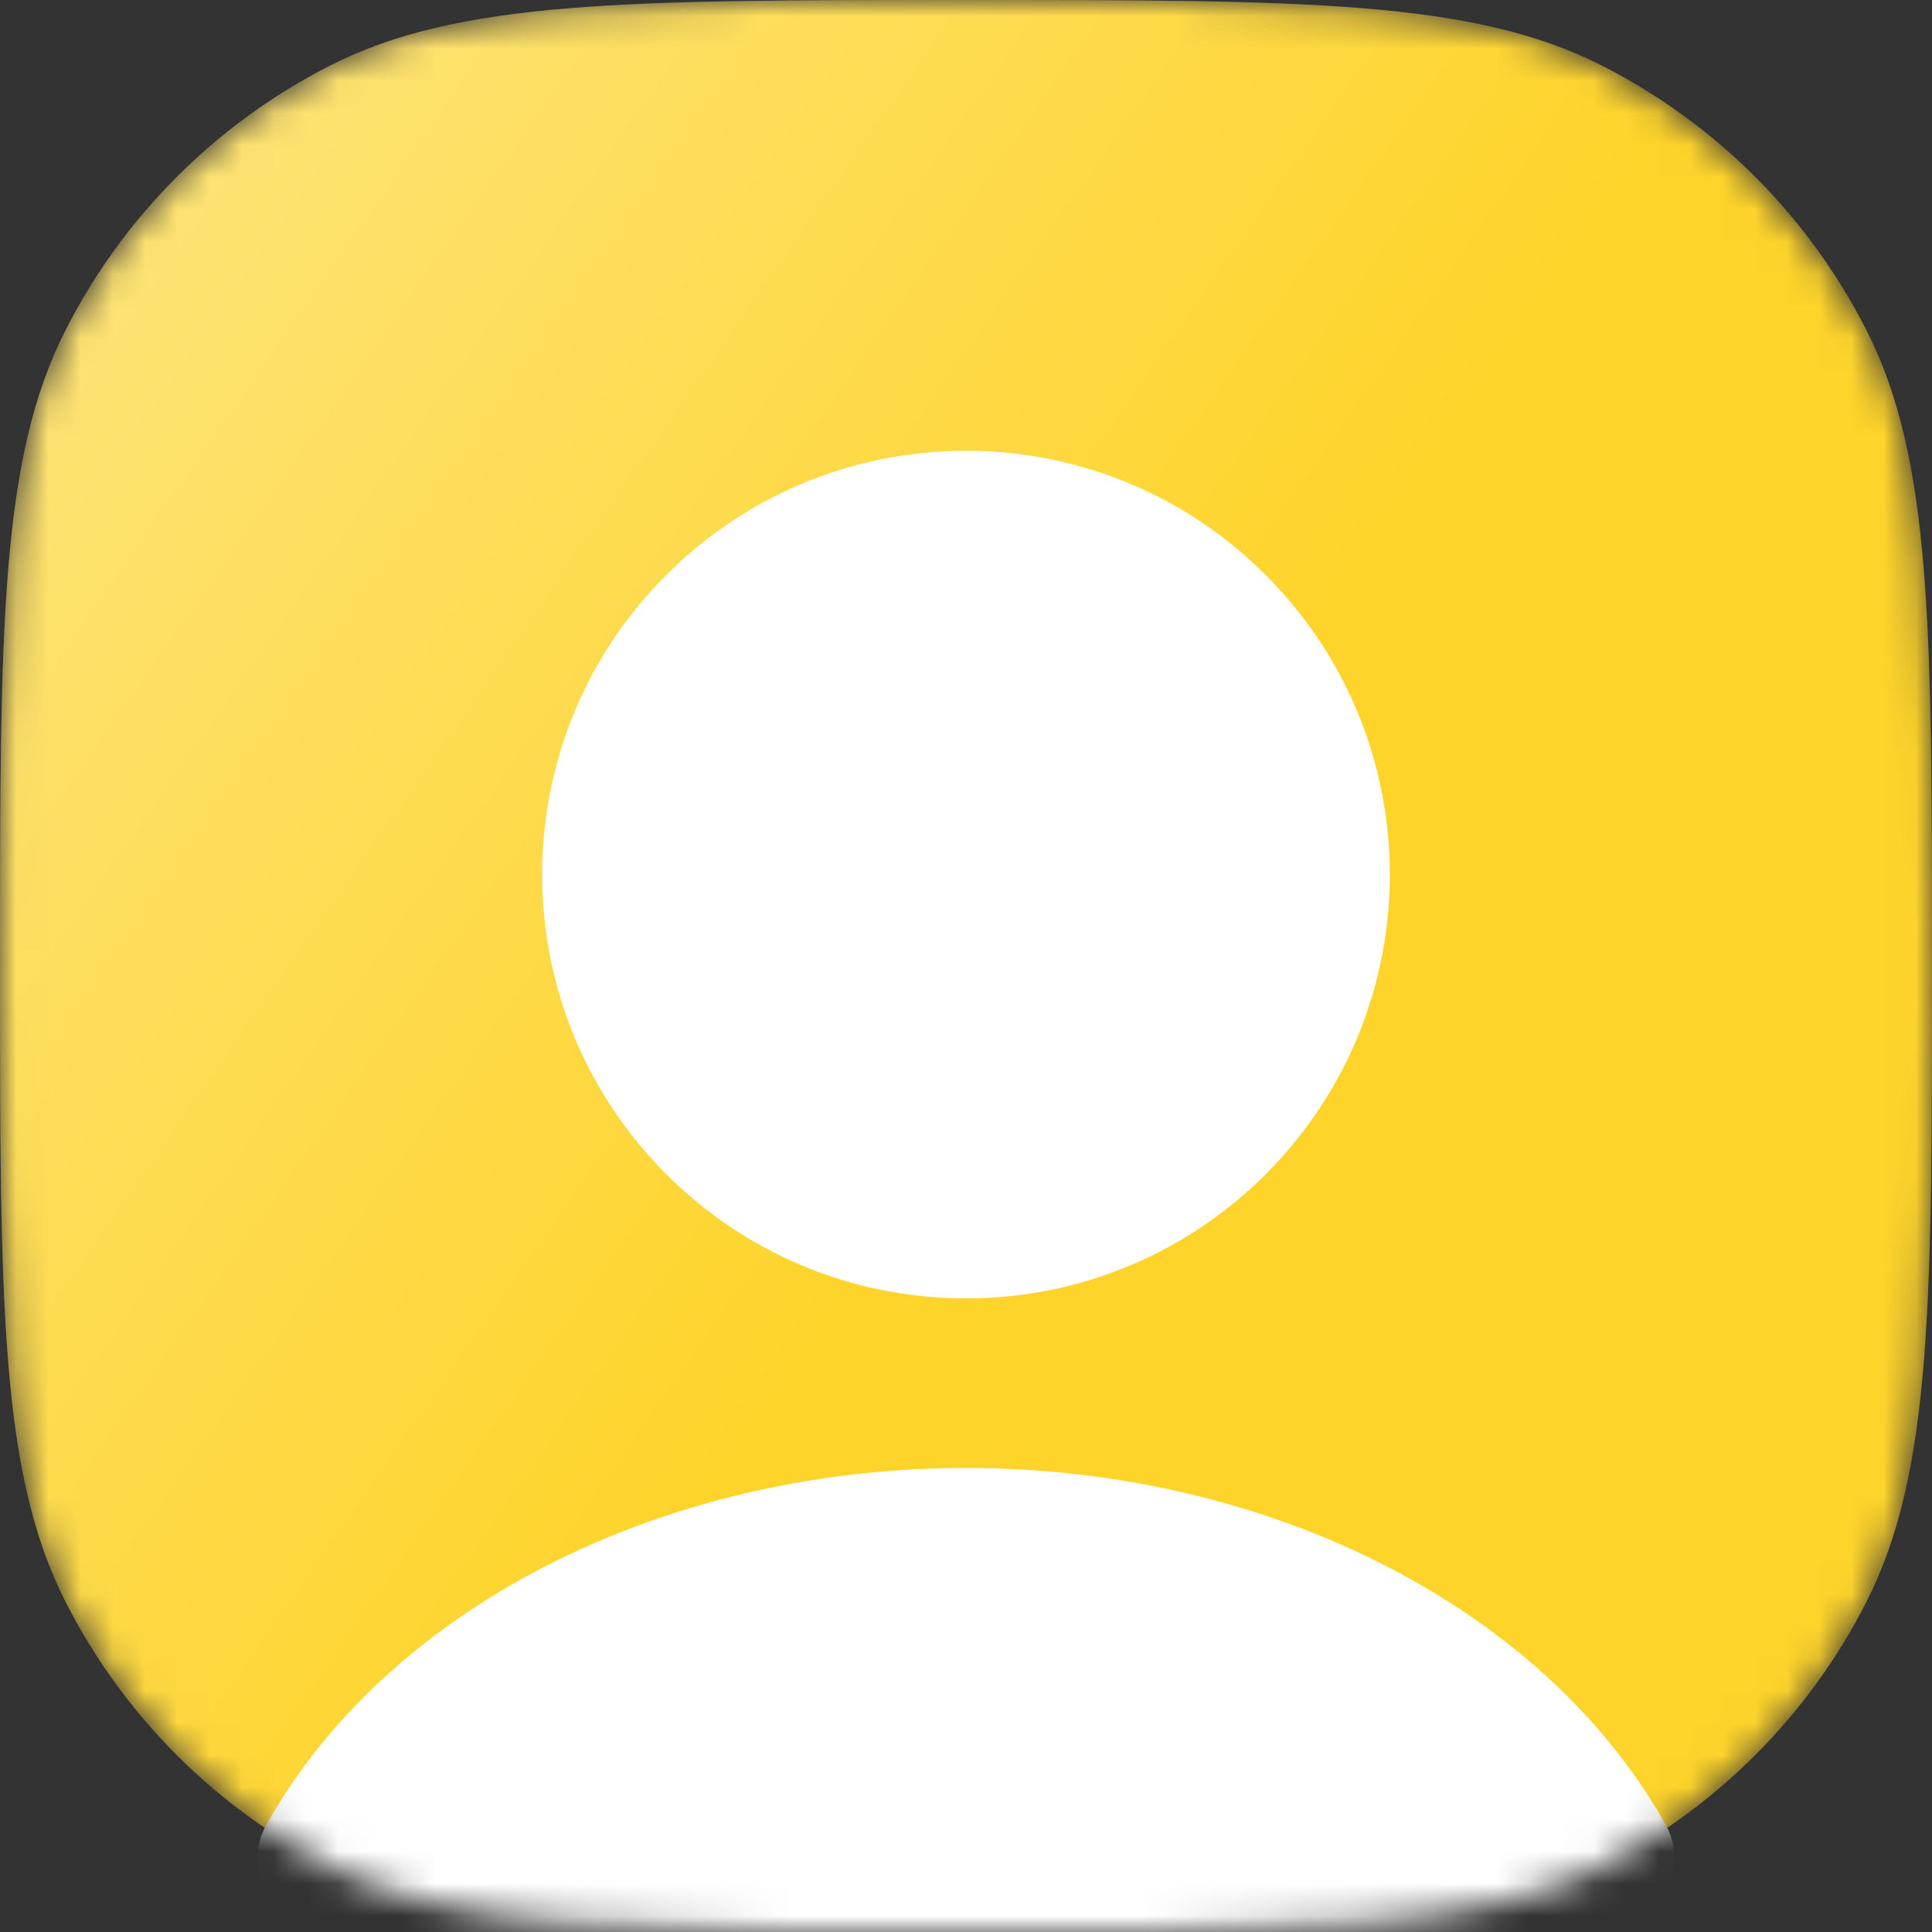 <svg width="60" height="60" viewBox="0 0 60 60" fill="none" xmlns="http://www.w3.org/2000/svg">
<rect x="0" y="0" width="60" height="60" fill="#333333" stroke="none"/>
<g clip-path="url(#clip0_3460_722312)">
<g clip-path="url(#clip1_3460_722312)">
<mask id="mask0_3460_722312" style="mask-type:alpha" maskUnits="userSpaceOnUse" x="0" y="0" width="60" height="60">
<path d="M0 30C0 19.499 0 14.248 2.044 10.238C3.841 6.71 6.71 3.841 10.238 2.044C14.248 0 19.499 0 30 0C40.501 0 45.752 0 49.762 2.044C53.29 3.841 56.159 6.71 57.956 10.238C60 14.248 60 19.499 60 30C60 40.501 60 45.752 57.956 49.762C56.159 53.29 53.29 56.159 49.762 57.956C45.752 60 40.501 60 30 60C19.499 60 14.248 60 10.238 57.956C6.71 56.159 3.841 53.29 2.044 49.762C0 45.752 0 40.501 0 30Z" fill="#FF3333"/>
</mask>
<g mask="url(#mask0_3460_722312)">
<path d="M0 30C0 19.499 0 14.248 2.044 10.238C3.841 6.71 6.71 3.841 10.238 2.044C14.248 0 19.499 0 30 0C40.501 0 45.752 0 49.762 2.044C53.29 3.841 56.159 6.71 57.956 10.238C60 14.248 60 19.499 60 30C60 40.501 60 45.752 57.956 49.762C56.159 53.29 53.29 56.159 49.762 57.956C45.752 60 40.501 60 30 60C19.499 60 14.248 60 10.238 57.956C6.71 56.159 3.841 53.29 2.044 49.762C0 45.752 0 40.501 0 30Z" fill="#FED42B"/>
<path d="M50.141 59.817C51.596 59.513 52.463 57.991 51.74 56.692C50.146 53.829 47.635 51.313 44.422 49.396C40.285 46.926 35.215 45.588 30 45.588C24.785 45.588 19.715 46.926 15.578 49.396C12.365 51.313 9.854 53.829 8.26 56.692C7.537 57.991 8.403 59.513 9.859 59.817C23.143 62.585 36.856 62.585 50.141 59.817Z" fill="white"/>
<path d="M43.162 27.162C43.162 34.431 37.269 40.323 30 40.323C22.731 40.323 16.838 34.431 16.838 27.162C16.838 19.893 22.731 14 30 14C37.269 14 43.162 19.893 43.162 27.162Z" fill="white"/>
<path d="M30 60C19.499 60 14.248 60 10.238 57.956C6.71 56.159 3.841 53.29 2.044 49.762C0 45.752 0 40.501 0 30C0 19.499 0 14.248 2.044 10.238C3.841 6.71 6.71 3.841 10.238 2.044C14.248 -1.43051e-05 19.499 -1.43051e-05 30 -1.43051e-05C40.501 -1.43051e-05 45.752 -1.43051e-05 49.762 2.044C53.29 3.841 56.159 6.71 57.956 10.238C60 14.248 60 19.499 60 30C60 40.501 60 45.752 57.956 49.762C56.159 53.29 53.29 56.159 49.762 57.956C45.752 60 40.501 60 30 60Z" fill="url(#paint0_linear_3460_722312)"/>
</g>
</g>
</g>
<defs>
<linearGradient id="paint0_linear_3460_722312" x1="2.547" y1="10.82" x2="57.962" y2="49.535" gradientUnits="userSpaceOnUse">
<stop stop-color="white" stop-opacity="0.338"/>
<stop offset="0.535" stop-color="white" stop-opacity="0"/>
<stop offset="1" stop-color="white" stop-opacity="0"/>
</linearGradient>
<clipPath id="clip0_3460_722312">
<rect width="60" height="60" fill="white"/>
</clipPath>
<clipPath id="clip1_3460_722312">
<rect width="60" height="60" fill="white"/>
</clipPath>
</defs>
</svg>

